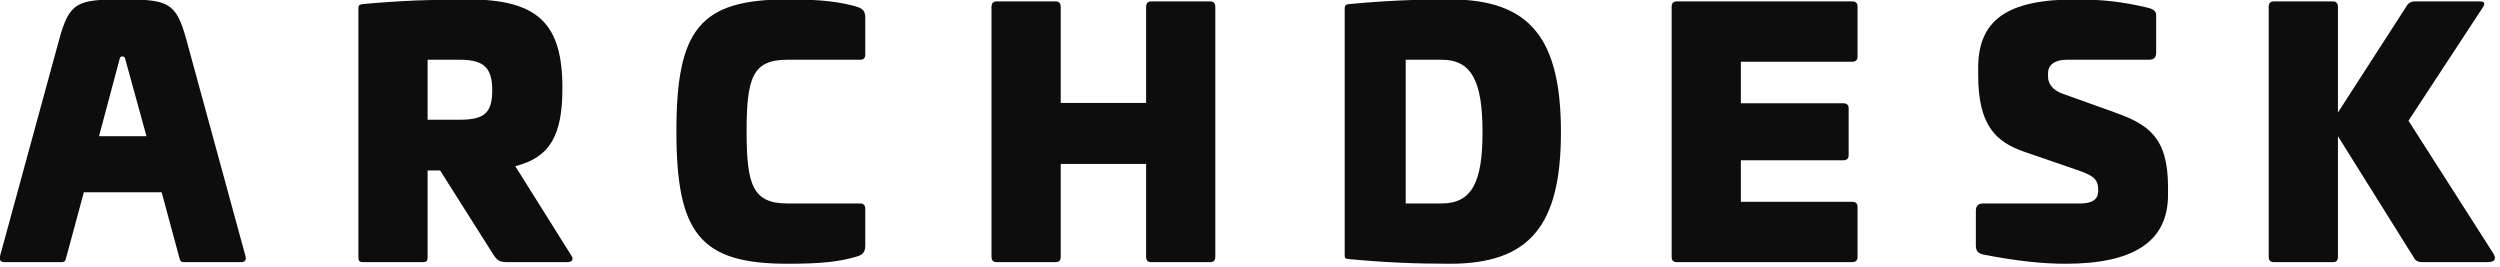 <?xml version="1.0" encoding="UTF-8" standalone="no"?>
<!DOCTYPE svg PUBLIC "-//W3C//DTD SVG 1.1//EN" "http://www.w3.org/Graphics/SVG/1.1/DTD/svg11.dtd">
<svg width="100%" height="100%" viewBox="0 0 544 58" version="1.1" xmlns="http://www.w3.org/2000/svg" xmlns:xlink="http://www.w3.org/1999/xlink" xml:space="preserve" xmlns:serif="http://www.serif.com/" style="fill-rule:evenodd;clip-rule:evenodd;stroke-linejoin:round;stroke-miterlimit:2;">
    <g transform="matrix(1,0,0,1,-28.48,-61.235)">
        <g id="Warstwa-1" serif:id="Warstwa 1" transform="matrix(2.109,0,0,2.109,-459.993,-836.977)">
            <g transform="matrix(1,0,0,1,243.973,446.851)">
                <path d="M0,-14.928L-2.143,-6.904L2.754,-6.904L0.544,-14.928C0.51,-15.031 0.476,-15.133 0.272,-15.133C0.068,-15.133 0.034,-15.031 0,-14.928M6.869,-16.866L12.99,5.544C13.059,5.918 12.854,6.088 12.548,6.088L6.597,6.088C6.257,6.088 6.223,5.918 6.121,5.544L4.318,-1.122L-3.707,-1.122L-5.51,5.544C-5.611,5.918 -5.646,6.088 -5.985,6.088L-11.937,6.088C-12.243,6.088 -12.447,5.918 -12.379,5.544L-6.257,-16.866C-5.203,-20.743 -4.387,-21.016 0.306,-21.016C4.999,-21.016 5.815,-20.71 6.869,-16.866" style="fill:rgb(13,13,13);fill-rule:nonzero;"/>
            </g>
            <g transform="matrix(1,0,0,1,275.733,446.715)">
                <path d="M0,-14.656L0,-8.468L3.367,-8.468C5.917,-8.468 6.666,-9.249 6.666,-11.494C6.666,-13.705 5.917,-14.656 3.367,-14.656L0,-14.656ZM13.909,-11.731C13.909,-6.869 12.651,-4.591 9.046,-3.672L14.827,5.543C15.1,5.918 14.93,6.224 14.419,6.224L8.162,6.224C7.38,6.224 7.142,5.986 6.801,5.476L1.292,-3.23L0,-3.23L0,5.68C0,6.121 -0.102,6.224 -0.51,6.224L-6.631,6.224C-7.039,6.224 -7.142,6.121 -7.142,5.68L-7.142,-19.962C-7.142,-20.267 -7.039,-20.37 -6.631,-20.404C-3.027,-20.743 0.544,-20.88 4.149,-20.88C11.427,-20.88 13.909,-18.363 13.909,-11.731" style="fill:rgb(13,13,13);fill-rule:nonzero;"/>
            </g>
            <g transform="matrix(1,0,0,1,319.903,452.395)">
                <path d="M0,-25.846C0.646,-25.642 0.986,-25.438 0.986,-24.69L0.986,-20.88C0.986,-20.507 0.816,-20.336 0.476,-20.336L-7.04,-20.336C-10.61,-20.336 -11.257,-18.534 -11.257,-12.957C-11.257,-7.38 -10.61,-5.509 -7.04,-5.509L0.476,-5.509C0.816,-5.509 0.986,-5.305 0.986,-4.966L0.986,-1.157C0.986,-0.409 0.646,-0.17 0,0C-1.667,0.476 -3.333,0.714 -7.04,0.714C-16.052,0.714 -18.5,-2.414 -18.5,-12.957C-18.5,-23.499 -16.052,-26.56 -7.04,-26.56C-3.333,-26.56 -1.667,-26.287 0,-25.846" style="fill:rgb(13,13,13);fill-rule:nonzero;"/>
            </g>
            <g transform="matrix(1,0,0,1,356.495,452.939)">
                <path d="M0,-26.899C0.34,-26.899 0.51,-26.695 0.51,-26.321L0.51,-0.578C0.51,-0.17 0.34,0 0,0L-6.122,0C-6.461,0 -6.631,-0.17 -6.631,-0.578L-6.631,-10.133L-15.439,-10.133L-15.439,-0.578C-15.439,-0.17 -15.61,0 -15.95,0L-22.071,0C-22.411,0 -22.581,-0.17 -22.581,-0.578L-22.581,-26.321C-22.581,-26.695 -22.411,-26.899 -22.071,-26.899L-15.95,-26.899C-15.61,-26.899 -15.439,-26.695 -15.439,-26.321L-15.439,-16.424L-6.631,-16.424L-6.631,-26.321C-6.631,-26.695 -6.461,-26.899 -6.122,-26.899L0,-26.899Z" style="fill:rgb(13,13,13);fill-rule:nonzero;"/>
            </g>
            <g transform="matrix(1,0,0,1,376.651,446.885)">
                <path d="M0,-14.826L0,0.001L3.707,0.001C6.836,0.001 7.924,-2.21 7.924,-7.345C7.924,-12.548 6.836,-14.826 3.707,-14.826L0,-14.826ZM16.015,-7.345C16.015,2.211 12.852,6.224 4.554,6.224C0.949,6.224 -2.18,6.088 -5.784,5.748C-6.192,5.714 -6.295,5.68 -6.295,5.373L-6.295,-20.132C-6.295,-20.437 -6.192,-20.54 -5.784,-20.574C-2.18,-20.913 0.949,-21.05 4.554,-21.05C12.852,-21.05 16.015,-17.003 16.015,-7.345" style="fill:rgb(13,13,13);fill-rule:nonzero;"/>
            </g>
            <g transform="matrix(1,0,0,1,422.726,452.939)">
                <path d="M0,-26.899C0.34,-26.899 0.543,-26.729 0.543,-26.389L0.543,-21.186C0.543,-20.845 0.34,-20.676 0,-20.676L-11.495,-20.676L-11.495,-16.391L-0.919,-16.391C-0.579,-16.391 -0.375,-16.221 -0.375,-15.88L-0.375,-11.017C-0.375,-10.678 -0.579,-10.508 -0.919,-10.508L-11.495,-10.508L-11.495,-6.223L0,-6.223C0.34,-6.223 0.543,-6.052 0.543,-5.712L0.543,-0.509C0.543,-0.17 0.34,0 0,0L-18.126,0C-18.467,0 -18.637,-0.17 -18.637,-0.544L-18.637,-26.355C-18.637,-26.695 -18.467,-26.899 -18.126,-26.899L0,-26.899Z" style="fill:rgb(13,13,13);fill-rule:nonzero;"/>
            </g>
            <g transform="matrix(1,0,0,1,453.33,452.225)">
                <path d="M0,-25.506C0.545,-25.336 0.749,-25.131 0.749,-24.758L0.749,-20.915C0.749,-20.37 0.511,-20.166 -0.034,-20.166L-8.468,-20.166C-9.691,-20.166 -10.405,-19.656 -10.405,-18.772L-10.405,-18.399C-10.405,-17.65 -9.861,-17.004 -8.91,-16.663L-3.503,-14.725C-0.102,-13.501 1.973,-12.209 1.973,-7.04L1.973,-6.224C1.973,-1.326 -1.7,0.884 -8.604,0.884C-10.916,0.884 -13.603,0.611 -17.105,-0.068C-17.649,-0.204 -17.854,-0.443 -17.854,-1.02L-17.854,-4.558C-17.854,-5.102 -17.615,-5.339 -17.037,-5.339L-7.073,-5.339C-5.917,-5.339 -5.237,-5.713 -5.237,-6.598L-5.237,-6.835C-5.237,-8.027 -6.087,-8.332 -7.549,-8.842L-12.786,-10.645C-15.779,-11.664 -17.615,-13.364 -17.615,-18.602L-17.615,-19.317C-17.615,-24.214 -14.69,-26.39 -7.549,-26.39C-4.692,-26.39 -2.517,-26.117 0,-25.506" style="fill:rgb(13,13,13);fill-rule:nonzero;"/>
            </g>
            <g transform="matrix(1,0,0,1,487.458,452.939)">
                <path d="M0,-26.899C0.612,-26.899 0.545,-26.628 0.307,-26.253L-7.345,-14.588L1.396,-0.918C1.667,-0.475 1.734,0 0.816,0L-5.984,0C-6.325,0 -6.597,-0.135 -6.733,-0.374L-14.623,-12.991L-14.623,-0.544C-14.623,-0.17 -14.793,0 -15.133,0L-21.254,0C-21.594,0 -21.765,-0.17 -21.765,-0.544L-21.765,-26.355C-21.765,-26.695 -21.594,-26.899 -21.254,-26.899L-15.133,-26.899C-14.793,-26.899 -14.623,-26.695 -14.623,-26.355L-14.623,-15.438L-7.447,-26.559C-7.277,-26.763 -7.039,-26.899 -6.733,-26.899L0,-26.899Z" style="fill:rgb(13,13,13);fill-rule:nonzero;"/>
            </g>
        </g>
    </g>
</svg>
